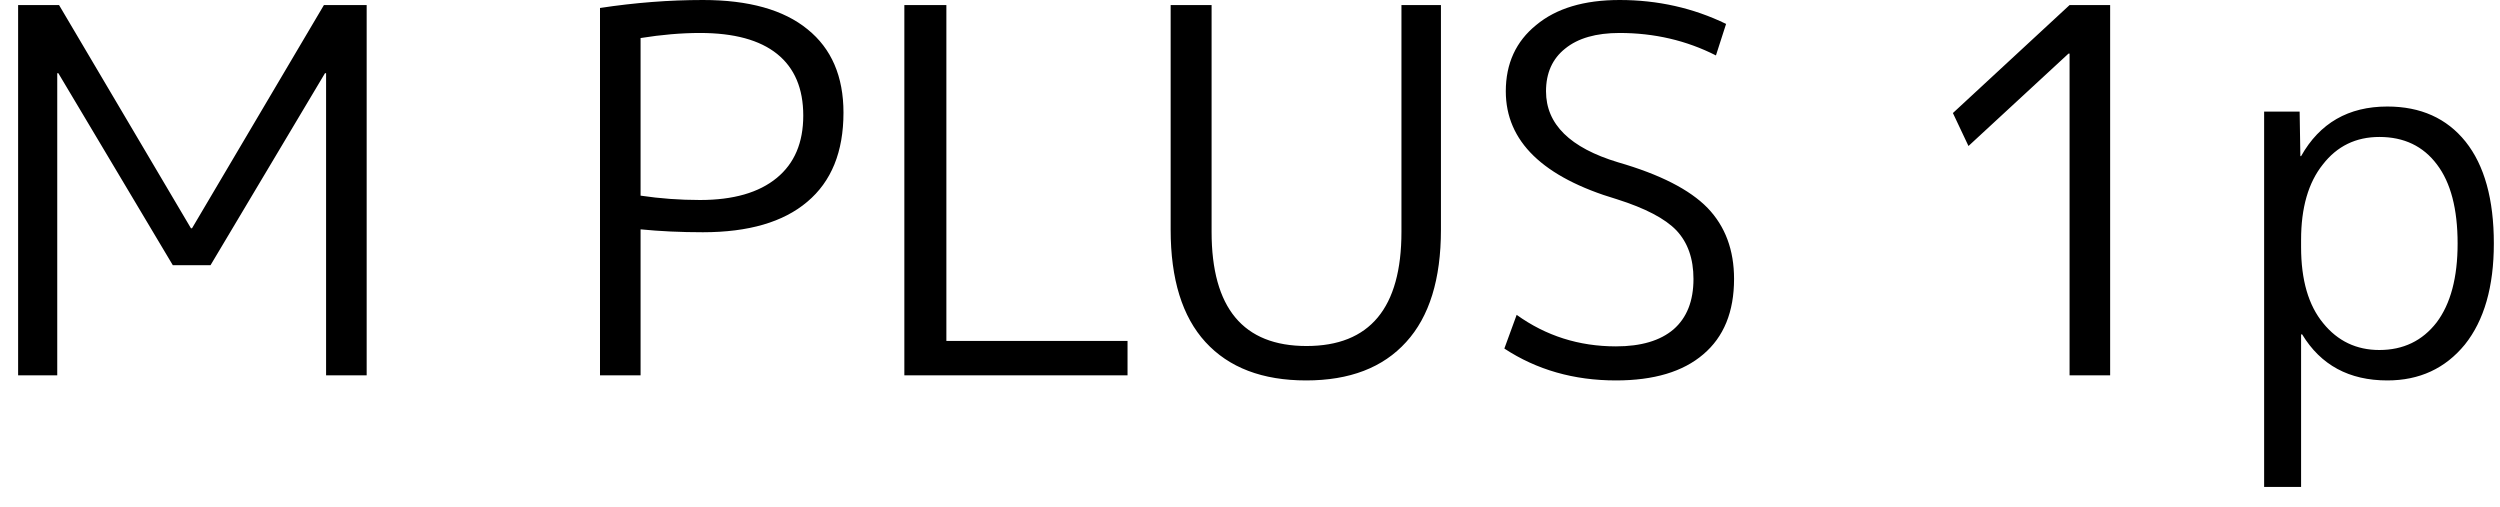<svg width="69" height="14" viewBox="0 0 69 14" fill="none" xmlns="http://www.w3.org/2000/svg">
<path d="M1.58 10.36H0.5V0.14H1.63L5.27 6.3H5.3L8.94 0.14H10.12V10.36H9V2.02H8.97L5.81 7.32H4.77L1.61 2.02H1.58V10.36ZM16.56 10.36V0.22C17.527 0.073 18.473 0 19.4 0C20.667 0 21.63 0.27 22.29 0.81C22.95 1.343 23.28 2.11 23.28 3.11C23.28 4.19 22.947 5.01 22.28 5.57C21.62 6.13 20.66 6.41 19.4 6.41C18.787 6.41 18.213 6.383 17.68 6.33V10.36H16.56ZM17.68 1.05V5.4C18.22 5.48 18.767 5.52 19.32 5.52C20.24 5.52 20.947 5.317 21.44 4.91C21.927 4.51 22.17 3.937 22.17 3.19C22.17 2.443 21.93 1.877 21.45 1.49C20.97 1.103 20.26 0.91 19.32 0.91C18.807 0.91 18.26 0.957 17.68 1.05ZM24.96 0.14H26.12V9.41H31.12V10.36H24.96V0.14ZM33.44 6.4C33.44 8.5 34.313 9.55 36.06 9.55C37.807 9.55 38.68 8.5 38.68 6.4V0.14H39.77V6.34C39.77 7.707 39.45 8.74 38.81 9.44C38.17 10.147 37.25 10.5 36.05 10.5C34.843 10.5 33.917 10.147 33.27 9.44C32.63 8.74 32.31 7.707 32.31 6.34V0.14H33.44V6.4ZM44.7 0.91C44.053 0.91 43.553 1.053 43.2 1.34C42.847 1.62 42.67 2.013 42.67 2.52C42.67 3.427 43.333 4.08 44.66 4.48C45.813 4.813 46.637 5.233 47.13 5.74C47.617 6.247 47.86 6.9 47.86 7.7C47.86 8.607 47.577 9.3 47.01 9.78C46.45 10.26 45.647 10.5 44.6 10.5C43.44 10.5 42.413 10.207 41.52 9.62L41.86 8.69C42.667 9.27 43.58 9.56 44.6 9.56C45.293 9.56 45.823 9.403 46.19 9.09C46.557 8.77 46.74 8.307 46.74 7.7C46.74 7.14 46.583 6.693 46.27 6.36C45.957 6.033 45.41 5.747 44.63 5.5C42.583 4.893 41.56 3.9 41.56 2.52C41.56 1.753 41.84 1.143 42.4 0.69C42.953 0.23 43.72 0 44.7 0C45.753 0 46.733 0.22 47.64 0.66L47.36 1.53C46.547 1.117 45.66 0.91 44.7 0.91ZM58.24 10.36H57.12V1.48H57.09L54.33 4.03L53.9 3.12L57.12 0.14H58.24V10.36ZM65.89 10.5C64.837 10.5 64.053 10.077 63.54 9.23H63.51V13.44H62.49V3.08H63.47L63.49 4.31H63.51C64.023 3.397 64.817 2.94 65.89 2.94C66.81 2.94 67.53 3.263 68.05 3.91C68.57 4.563 68.83 5.5 68.83 6.72C68.83 7.913 68.563 8.843 68.03 9.51C67.49 10.17 66.777 10.5 65.89 10.5ZM67.83 6.72C67.83 5.767 67.64 5.04 67.26 4.54C66.88 4.033 66.35 3.78 65.67 3.78C65.023 3.78 64.503 4.033 64.11 4.54C63.71 5.04 63.51 5.733 63.51 6.62V6.82C63.51 7.727 63.713 8.427 64.12 8.92C64.52 9.413 65.037 9.66 65.67 9.66C66.33 9.66 66.857 9.407 67.25 8.9C67.637 8.387 67.83 7.66 67.83 6.72Z" fill="black"/>
</svg>
